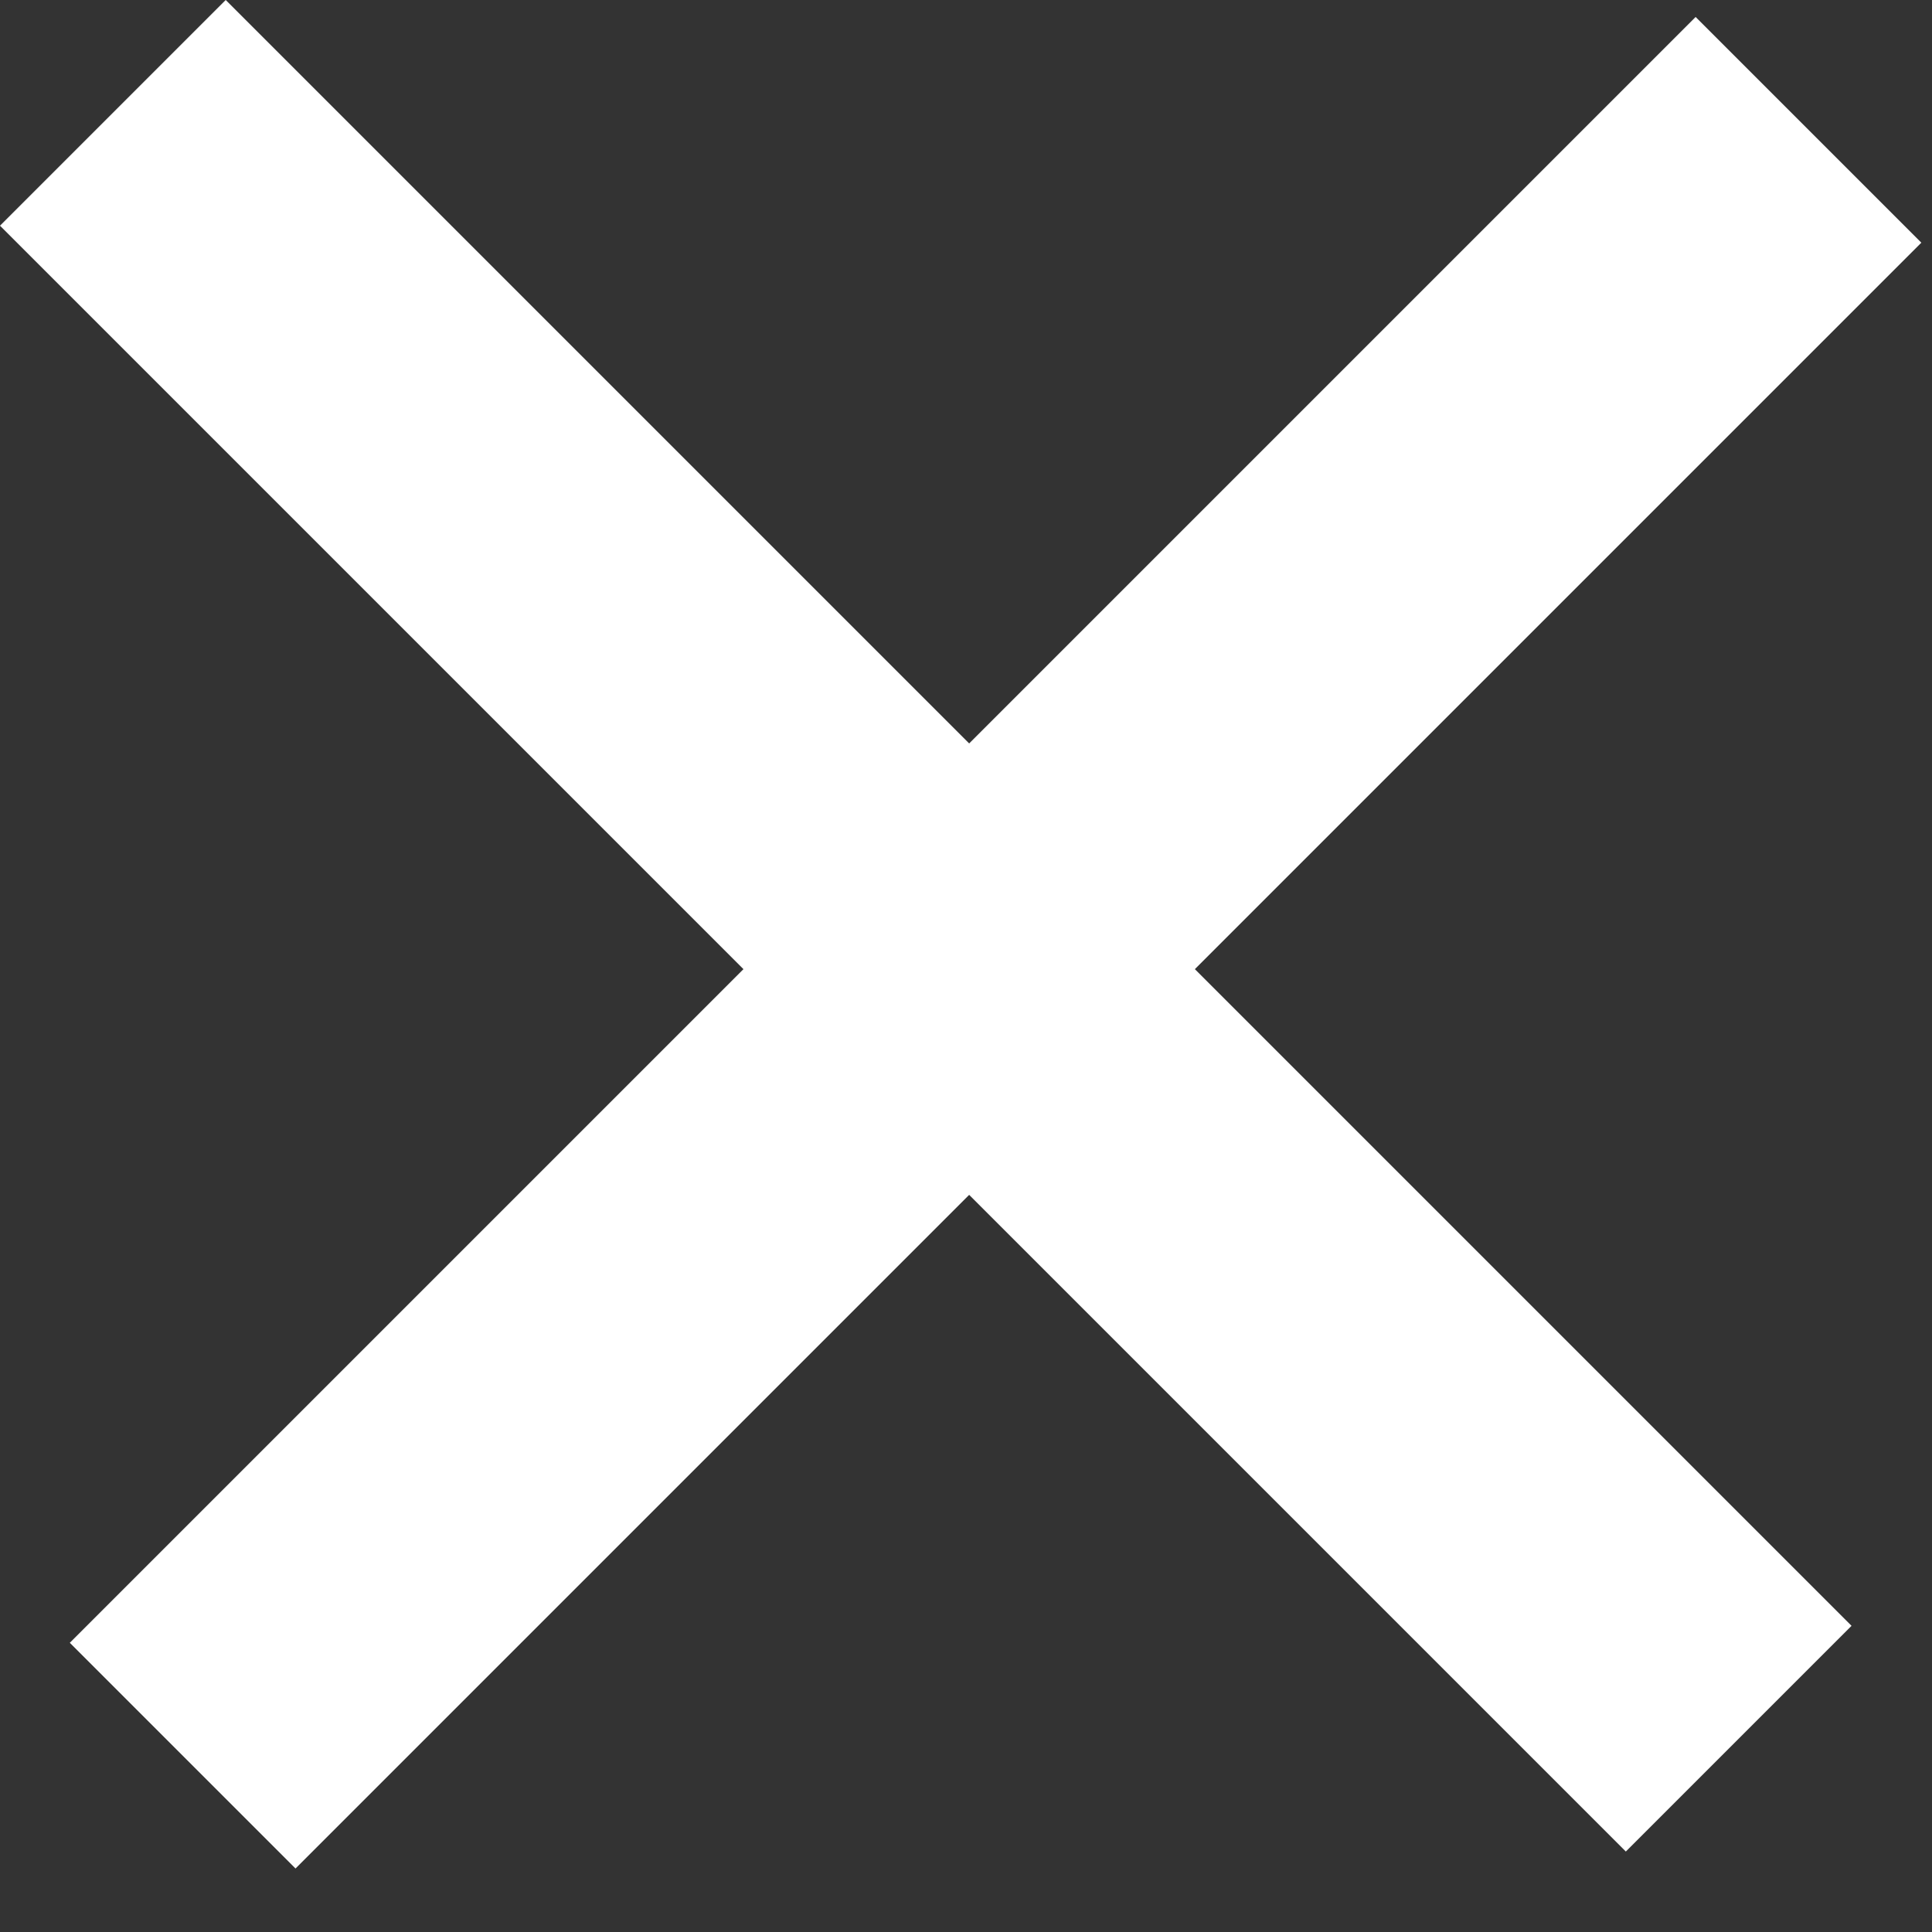 <svg width="23" height="23" viewBox="0 0 23 23" fill="none" xmlns="http://www.w3.org/2000/svg">
<rect x="0" y="0" width="23" height="23" fill="#333333" stroke="none"/>
<g clip-path="url(#clip0_6957_8)">
<path d="M22.042 19.355L2.687 0L6.02994e-06 2.687L19.355 22.042L22.042 19.355Z" fill="white"/>
<path d="M20.186 0.202L0.831 19.557L3.518 22.244L22.873 2.889L20.186 0.202Z" fill="white"/>
</g>
<defs>
<clipPath id="clip0_6957_8">
<rect width="23" height="23" fill="white"/>
</clipPath>
</defs>
</svg>
